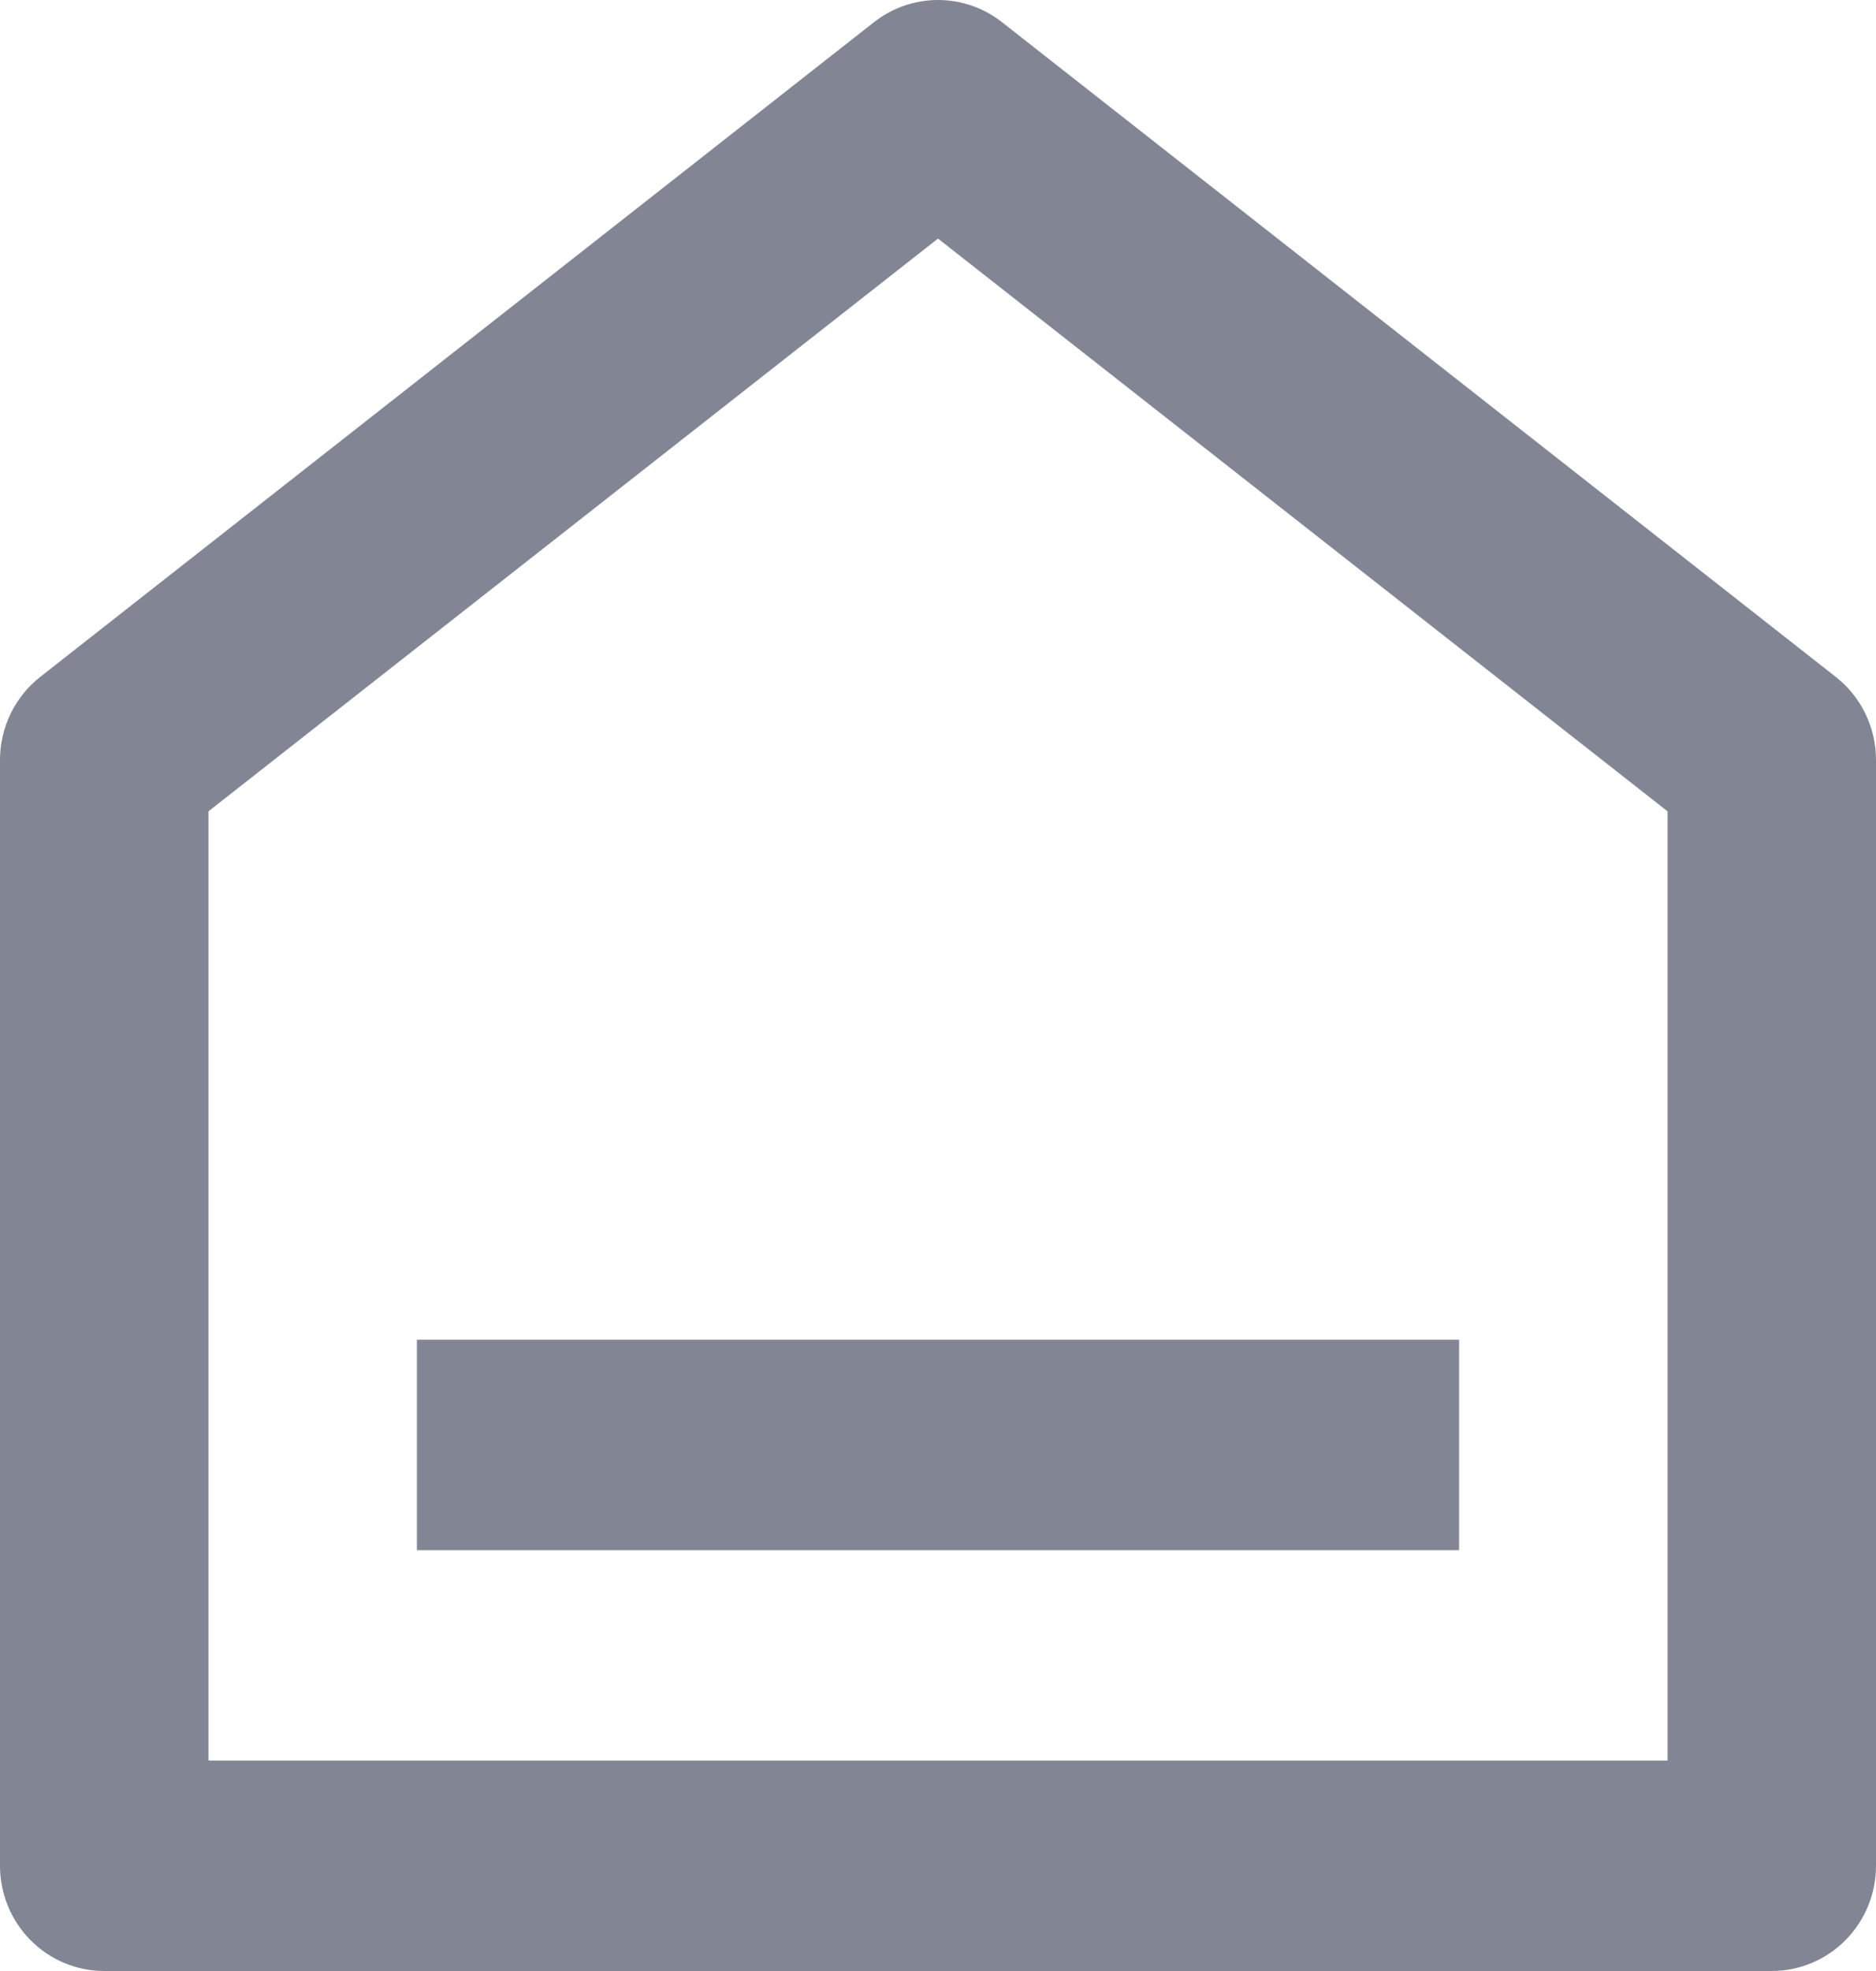 <svg width="40" height="42" viewBox="0 0 40 42" fill="none" xmlns="http://www.w3.org/2000/svg">
<path d="M40 39.758C40 40.353 39.766 40.923 39.349 41.343C38.932 41.764 38.367 42 37.778 42H2.222C1.633 42 1.068 41.764 0.651 41.343C0.234 40.923 5.34912e-07 40.353 5.34912e-07 39.758V16.195C-0 15.854 0.077 15.516 0.226 15.209C0.374 14.902 0.59 14.634 0.858 14.424L18.636 0.472C19.026 0.166 19.506 0 20 0C20.494 0 20.974 0.166 21.364 0.472L39.142 14.424C39.41 14.634 39.626 14.902 39.774 15.209C39.923 15.516 40 15.854 40 16.195V39.758ZM35.556 37.516V17.289L20 5.084L4.444 17.289V37.516H35.556ZM8.889 28.548H31.111V33.032H20H8.889V28.548Z" fill="#070F2B" fill-opacity="0.5"/>
</svg>
